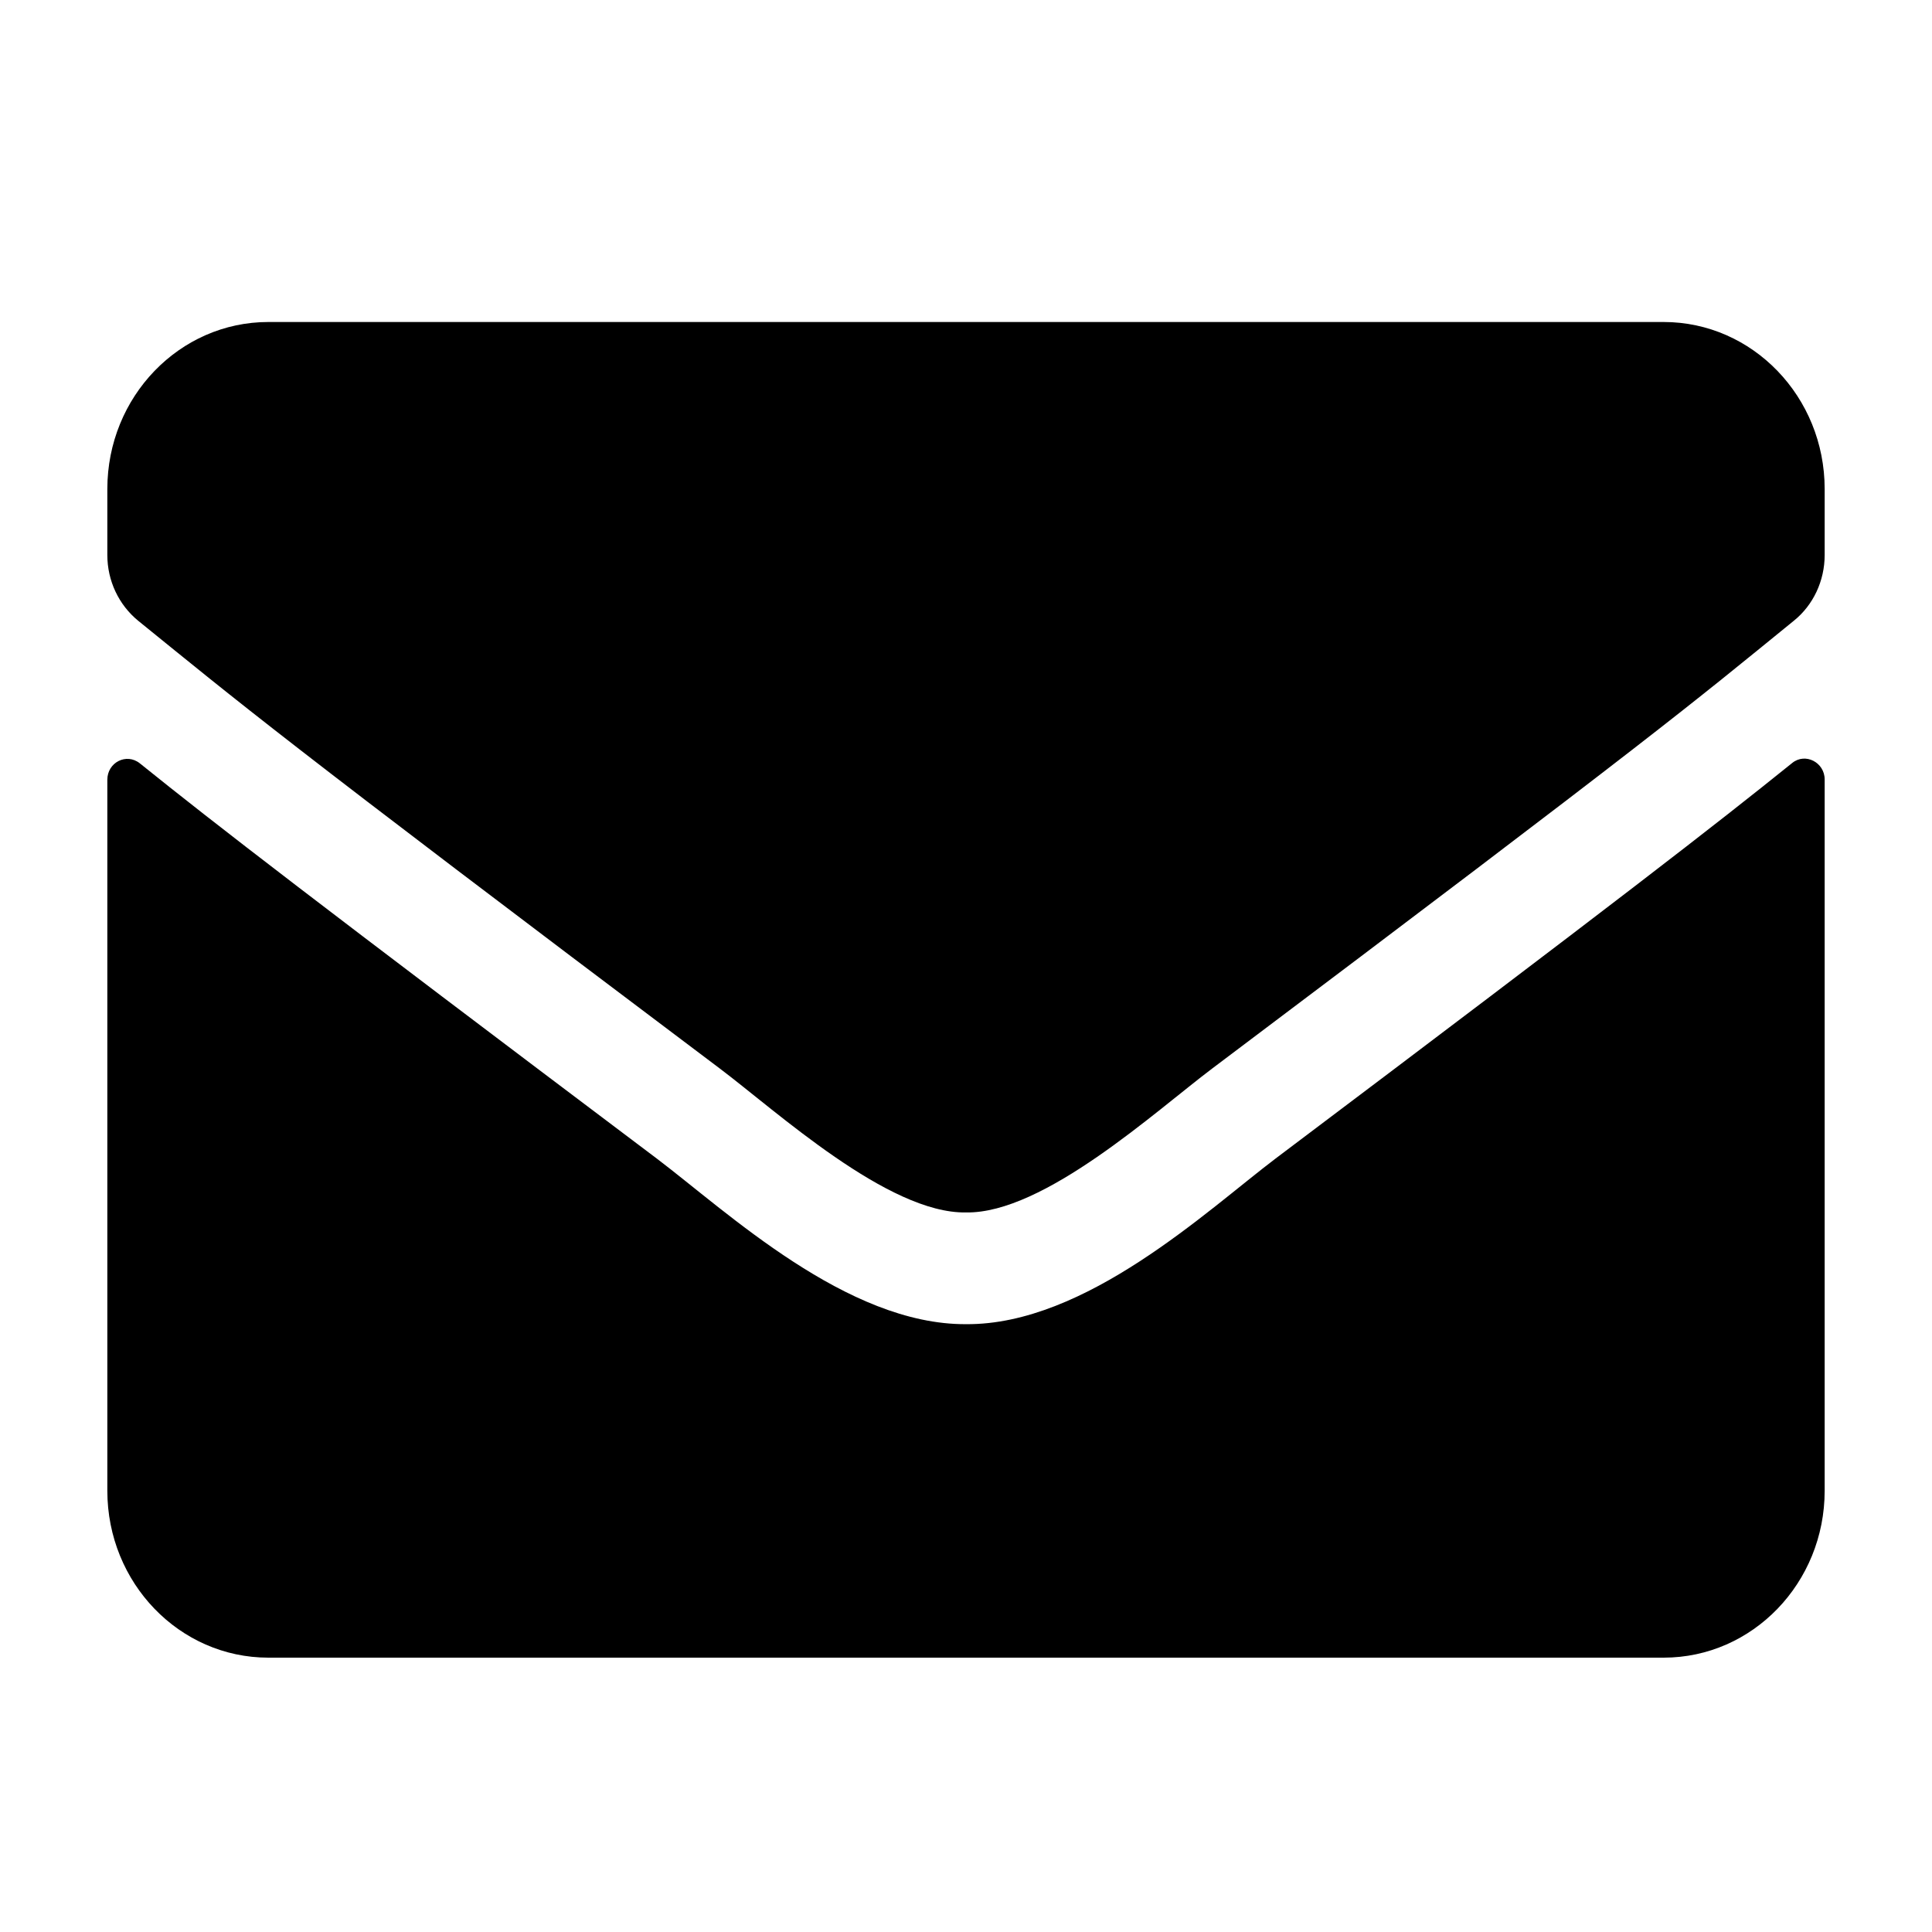 <svg width="18" height="18" viewBox="0 0 18 18" fill="none" xmlns="http://www.w3.org/2000/svg">
<rect width="18" height="18" fill="white"/>
<path d="M16.697 7.109C16.819 7.009 17 7.103 17 7.262V13.889C17 14.748 16.328 15.444 15.5 15.444H2.5C1.672 15.444 1 14.748 1 13.889V7.265C1 7.103 1.178 7.012 1.303 7.112C2.003 7.676 2.931 8.393 6.119 10.794C6.778 11.293 7.891 12.343 9 12.337C10.116 12.346 11.25 11.274 11.884 10.794C15.072 8.393 15.997 7.673 16.697 7.109ZM9 11.296C9.725 11.309 10.769 10.35 11.294 9.955C15.441 6.834 15.756 6.562 16.712 5.784C16.894 5.638 17 5.411 17 5.171V4.556C17 3.697 16.328 3 15.5 3H2.5C1.672 3 1 3.697 1 4.556V5.171C1 5.411 1.106 5.635 1.288 5.784C2.244 6.558 2.559 6.834 6.706 9.955C7.231 10.35 8.275 11.309 9 11.296Z" fill="black"/>
</svg>
